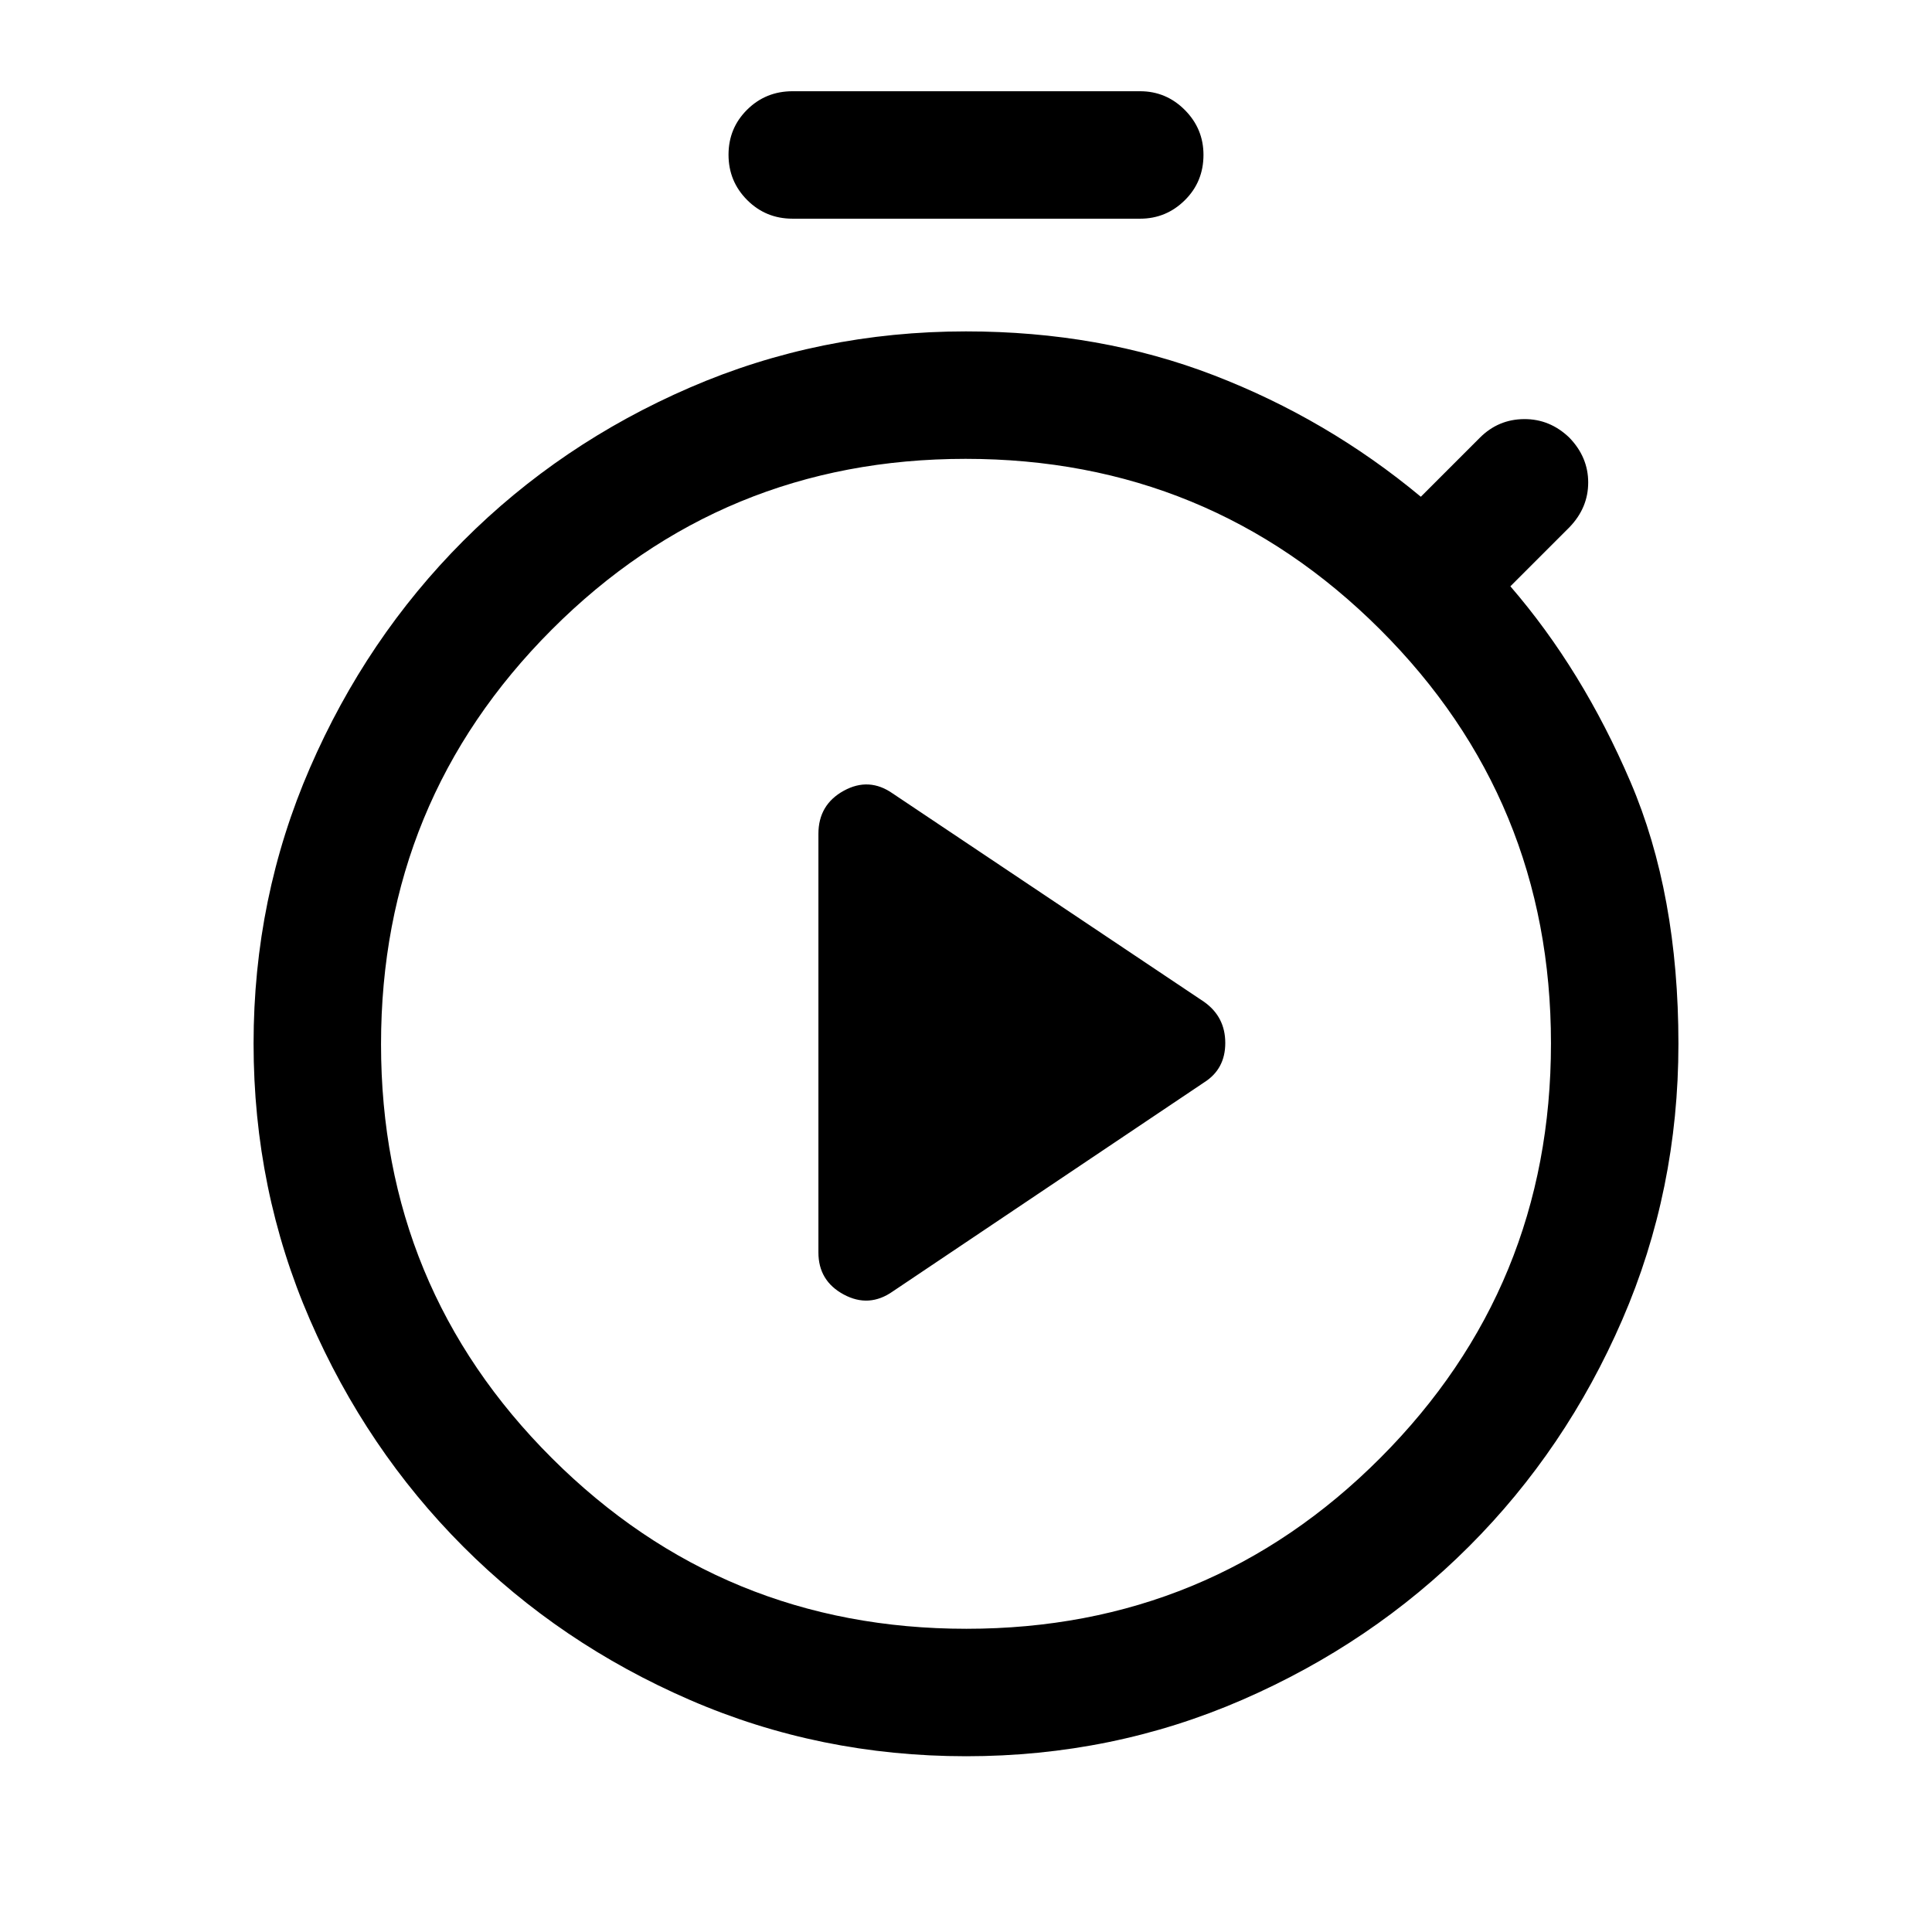 <svg xmlns="http://www.w3.org/2000/svg" height="40" viewBox="0 -960 960 960" width="40"><path d="m443.667-318.334 154.666-103.833q10.5-6.619 10.5-19.583 0-12.964-10.5-20.417l-154.666-103.5q-11.834-8.333-24.417-1.405-12.583 6.927-12.583 21.405v208q0 14.131 12.583 20.899 12.583 6.768 24.417-1.566Zm-49.834-533q-13.333 0-22.583-9.283-9.25-9.284-9.25-22.5t9.25-22.383q9.25-9.167 22.583-9.167H566.5q12.95 0 22.225 9.309Q598-896.05 598-883.05q0 13.383-9.275 22.55-9.275 9.166-22.225 9.166H393.833Zm86.224 764q-72.776 0-137.284-27.987T230.129-191.54q-48.135-48.231-76.132-112.704Q126-368.717 126-441.469q0-72.468 28.01-136.985 28.009-64.517 76.166-112.782 48.157-48.264 112.592-76.181Q407.203-795.333 480-795.333q66.5 0 123 21.75t103 60.416l29.333-29.333q9.167-9.167 22-9.25 12.834-.083 22.5 9.25 9.334 9.667 9.334 22.25T779.833-698L750.5-668.667q35.833 41.5 59.667 97.167Q834-515.834 834-441.333q0 72.751-27.919 137.146-27.92 64.395-76.134 112.592-48.214 48.196-112.664 76.229T480.057-87.333Zm.135-63.332q120.975 0 205.725-84.942t84.75-205.917q0-120.975-84.942-205.725T479.808-732q-120.975 0-205.725 84.942t-84.75 205.917q0 120.975 84.942 205.725t205.917 84.75ZM480-440.667Z"/></svg>